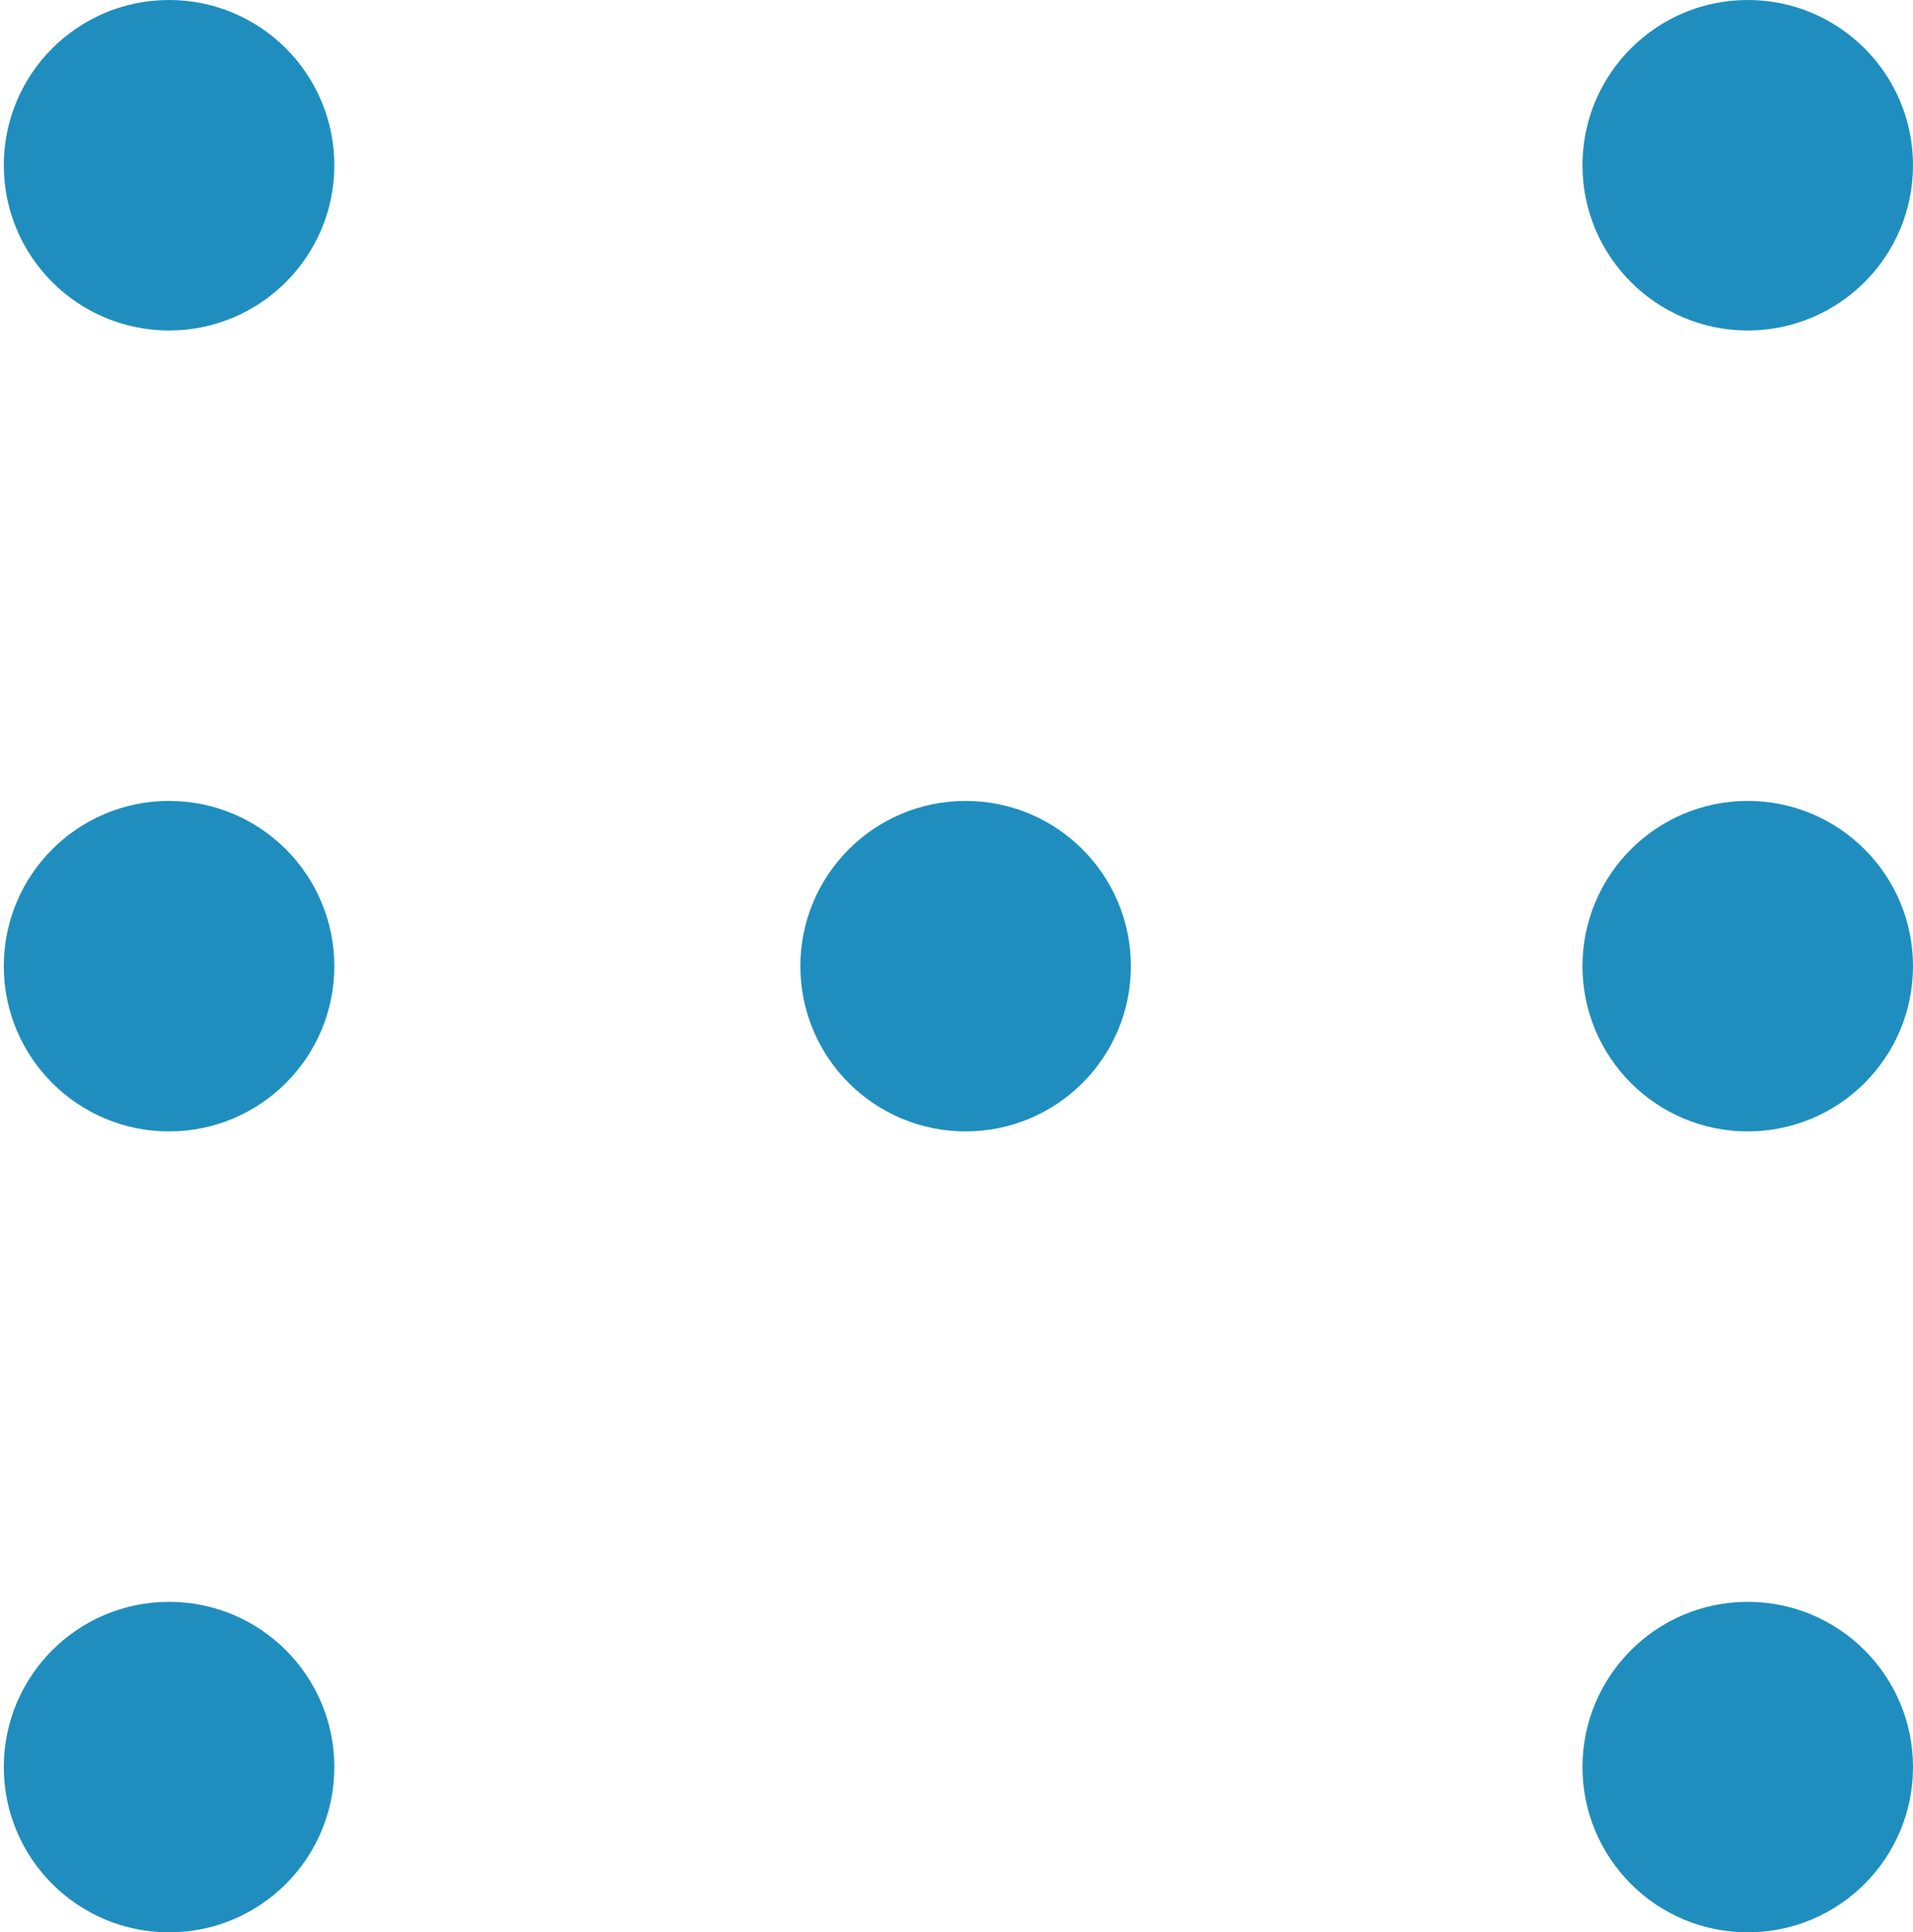 <svg xmlns="http://www.w3.org/2000/svg" viewBox="0 0 95.39 96.36"><defs><style>.cls-1{fill:none;}.cls-2{fill:#1F8EBE;}</style></defs><title>amarillo7</title><g id="Capa_2" data-name="Capa 2"><g id="Tabla_C" data-name="Tabla C"><rect class="cls-1" y="0.02" width="95.39" height="96.34"/><g id="Layer_2" data-name="Layer 2"><circle class="cls-2" cx="8.43" cy="8.24" r="8.24"/></g><g id="Layer_2-2" data-name="Layer 2"><circle class="cls-2" cx="87.15" cy="8.24" r="8.24"/></g><g id="Layer_2-3" data-name="Layer 2"><circle class="cls-2" cx="8.43" cy="48.18" r="8.24"/></g><g id="Layer_2-4" data-name="Layer 2"><circle class="cls-2" cx="48.15" cy="48.18" r="8.24"/></g><g id="Layer_2-5" data-name="Layer 2"><circle class="cls-2" cx="87.15" cy="48.18" r="8.24"/></g><g id="Layer_2-6" data-name="Layer 2"><circle class="cls-2" cx="8.43" cy="88.12" r="8.24"/></g><g id="Layer_2-7" data-name="Layer 2"><circle class="cls-2" cx="87.15" cy="88.12" r="8.24"/></g></g></g></svg>